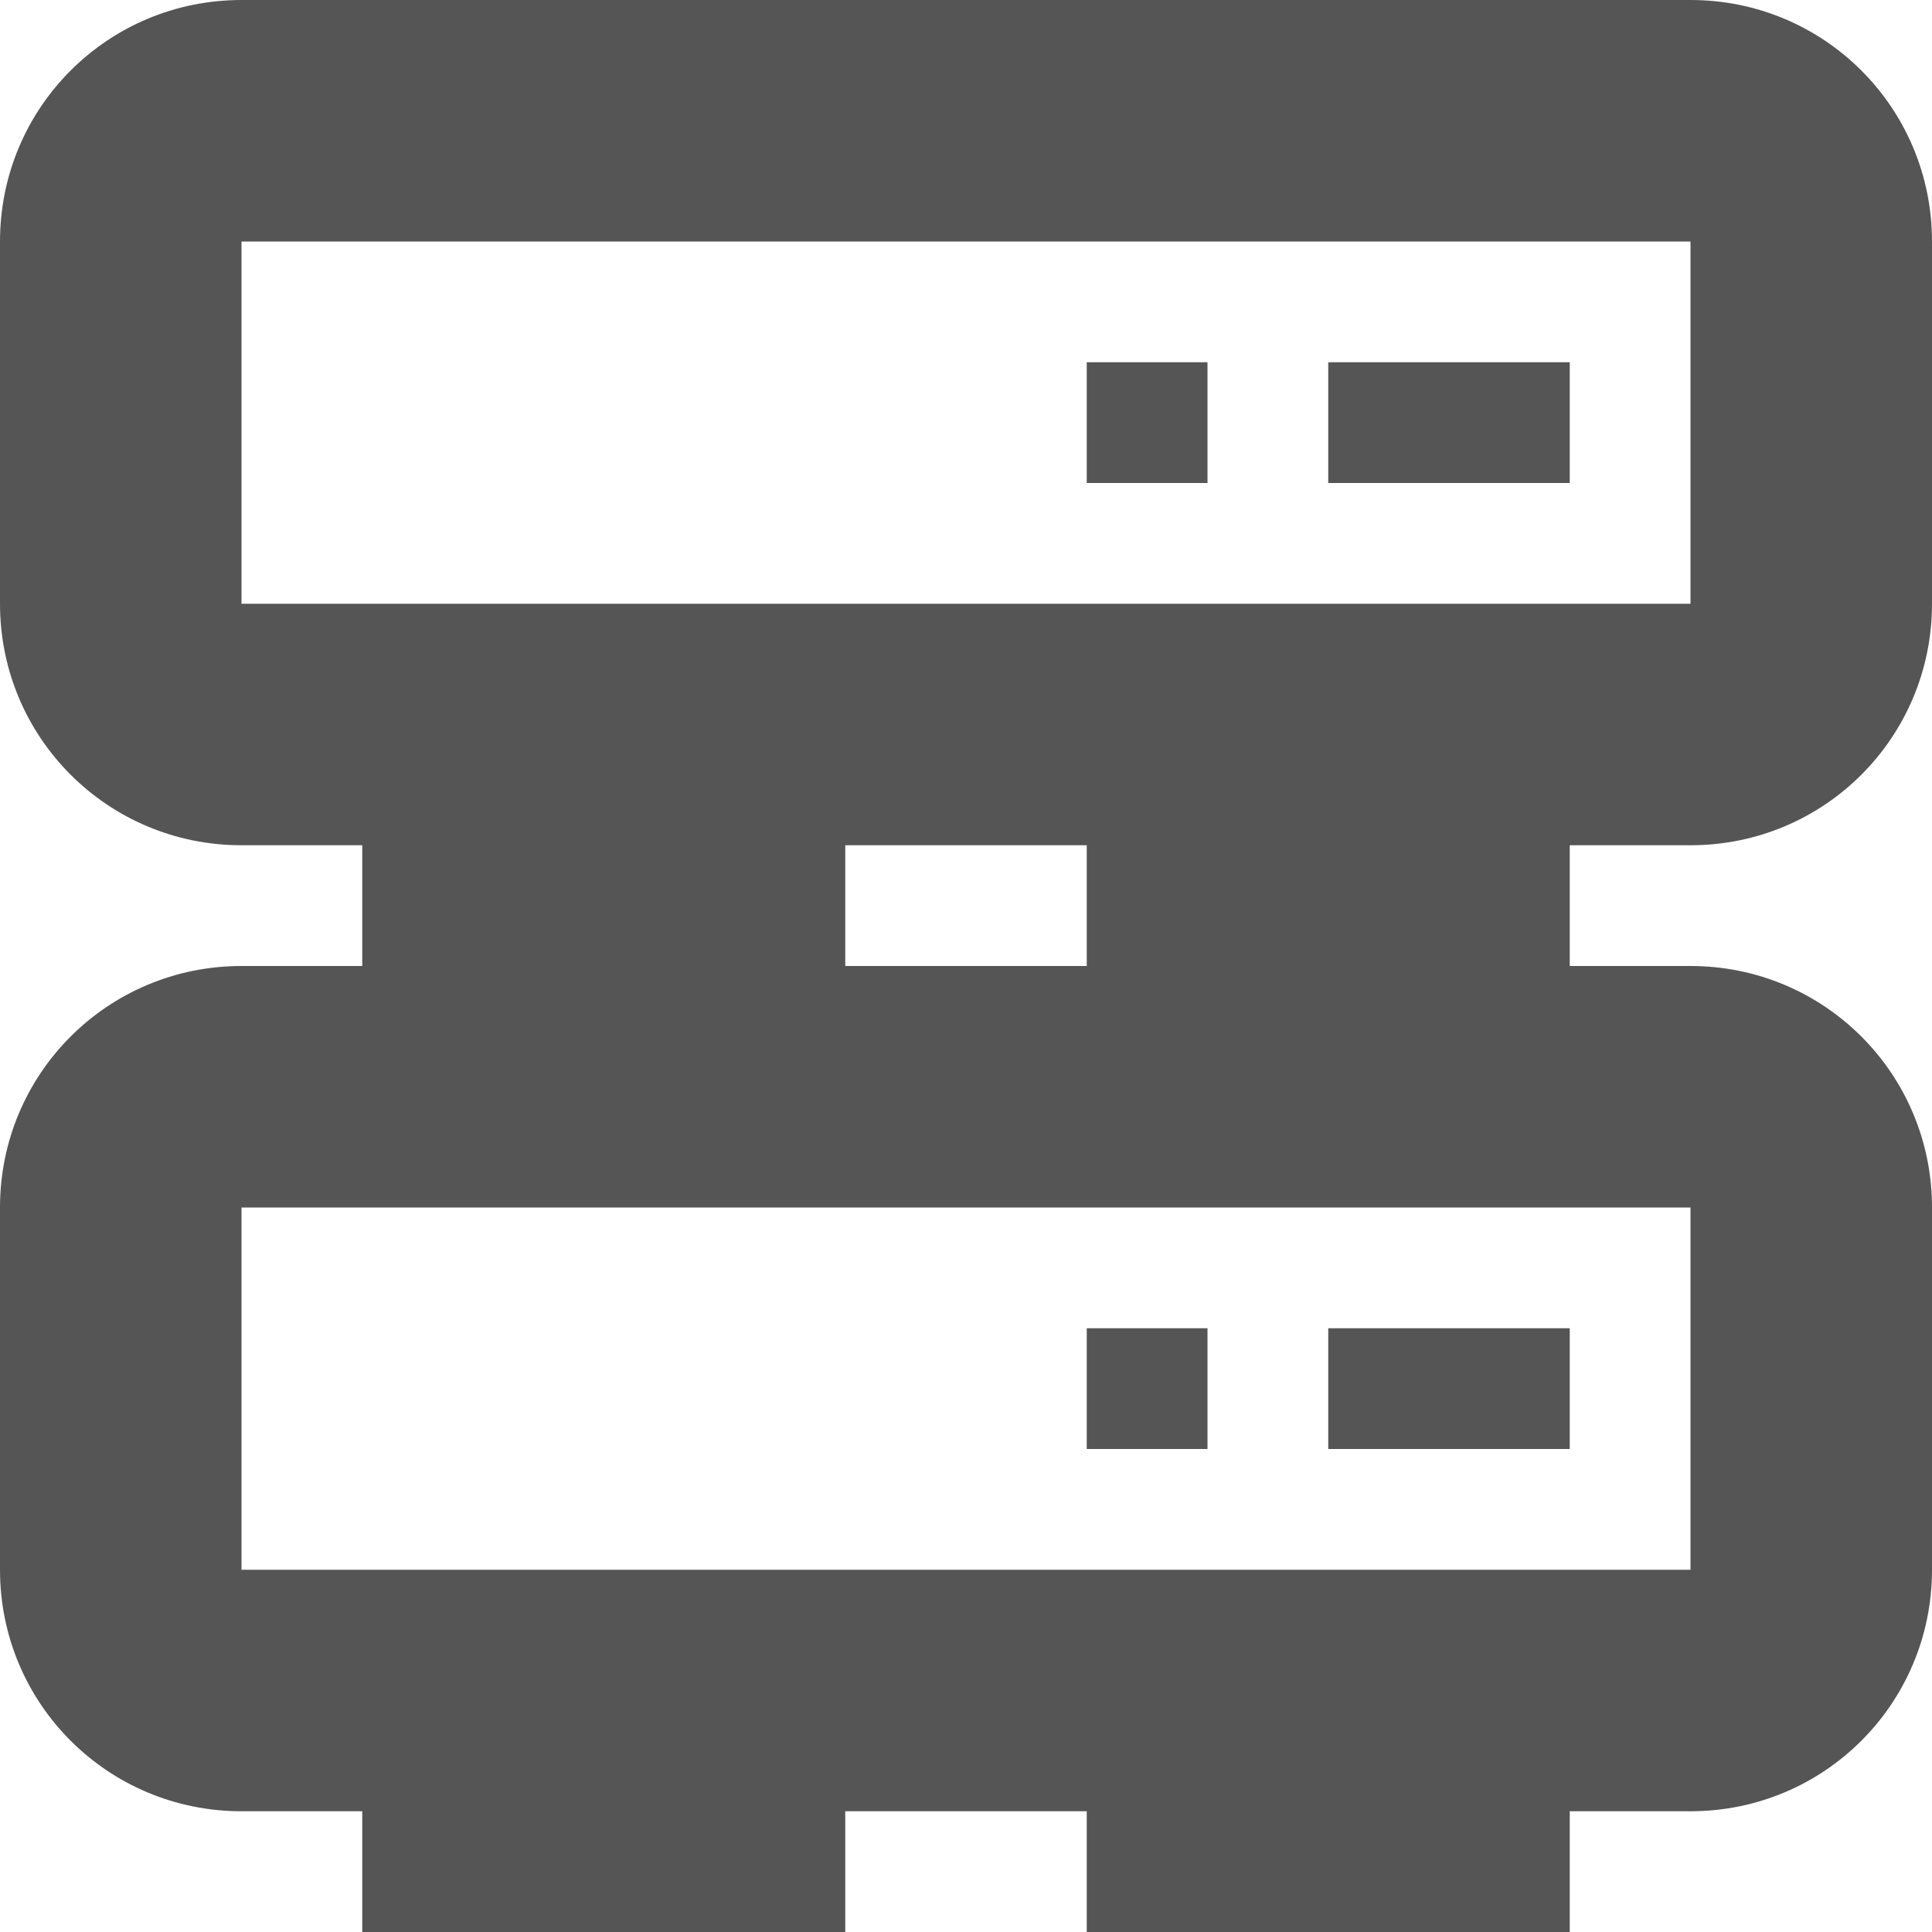 <svg width="16" height="16" version="1.1" xmlns="http://www.w3.org/2000/svg">
 <path d="m2 0c-1.108 0-2 0.892-2 2v3c0 1.108 0.892 2 2 2h1v1h-1c-1.108 0-2 0.892-2 2v3c0 1.108 0.892 2 2 2h1v1h4v-1h2v1h4v-1h1c1.108 0 2-0.892 2-2v-3c0-1.108-0.892-2-2-2h-1v-1h1c1.108 0 2-0.892 2-2v-3c0-1.108-0.892-2-2-2h-12zm0 2h12v3h-12v-3zm7 1v1h1v-1h-1zm2 0v1h2v-1h-2zm-4 4h2v1h-2v-1zm-5 3h12v3h-12v-3zm7 1v1h1v-1h-1zm2 0v1h2v-1h-2z" fill="#555555" fill-rule="evenodd" stop-color="#000000" style="paint-order:stroke fill markers"/>
</svg>
